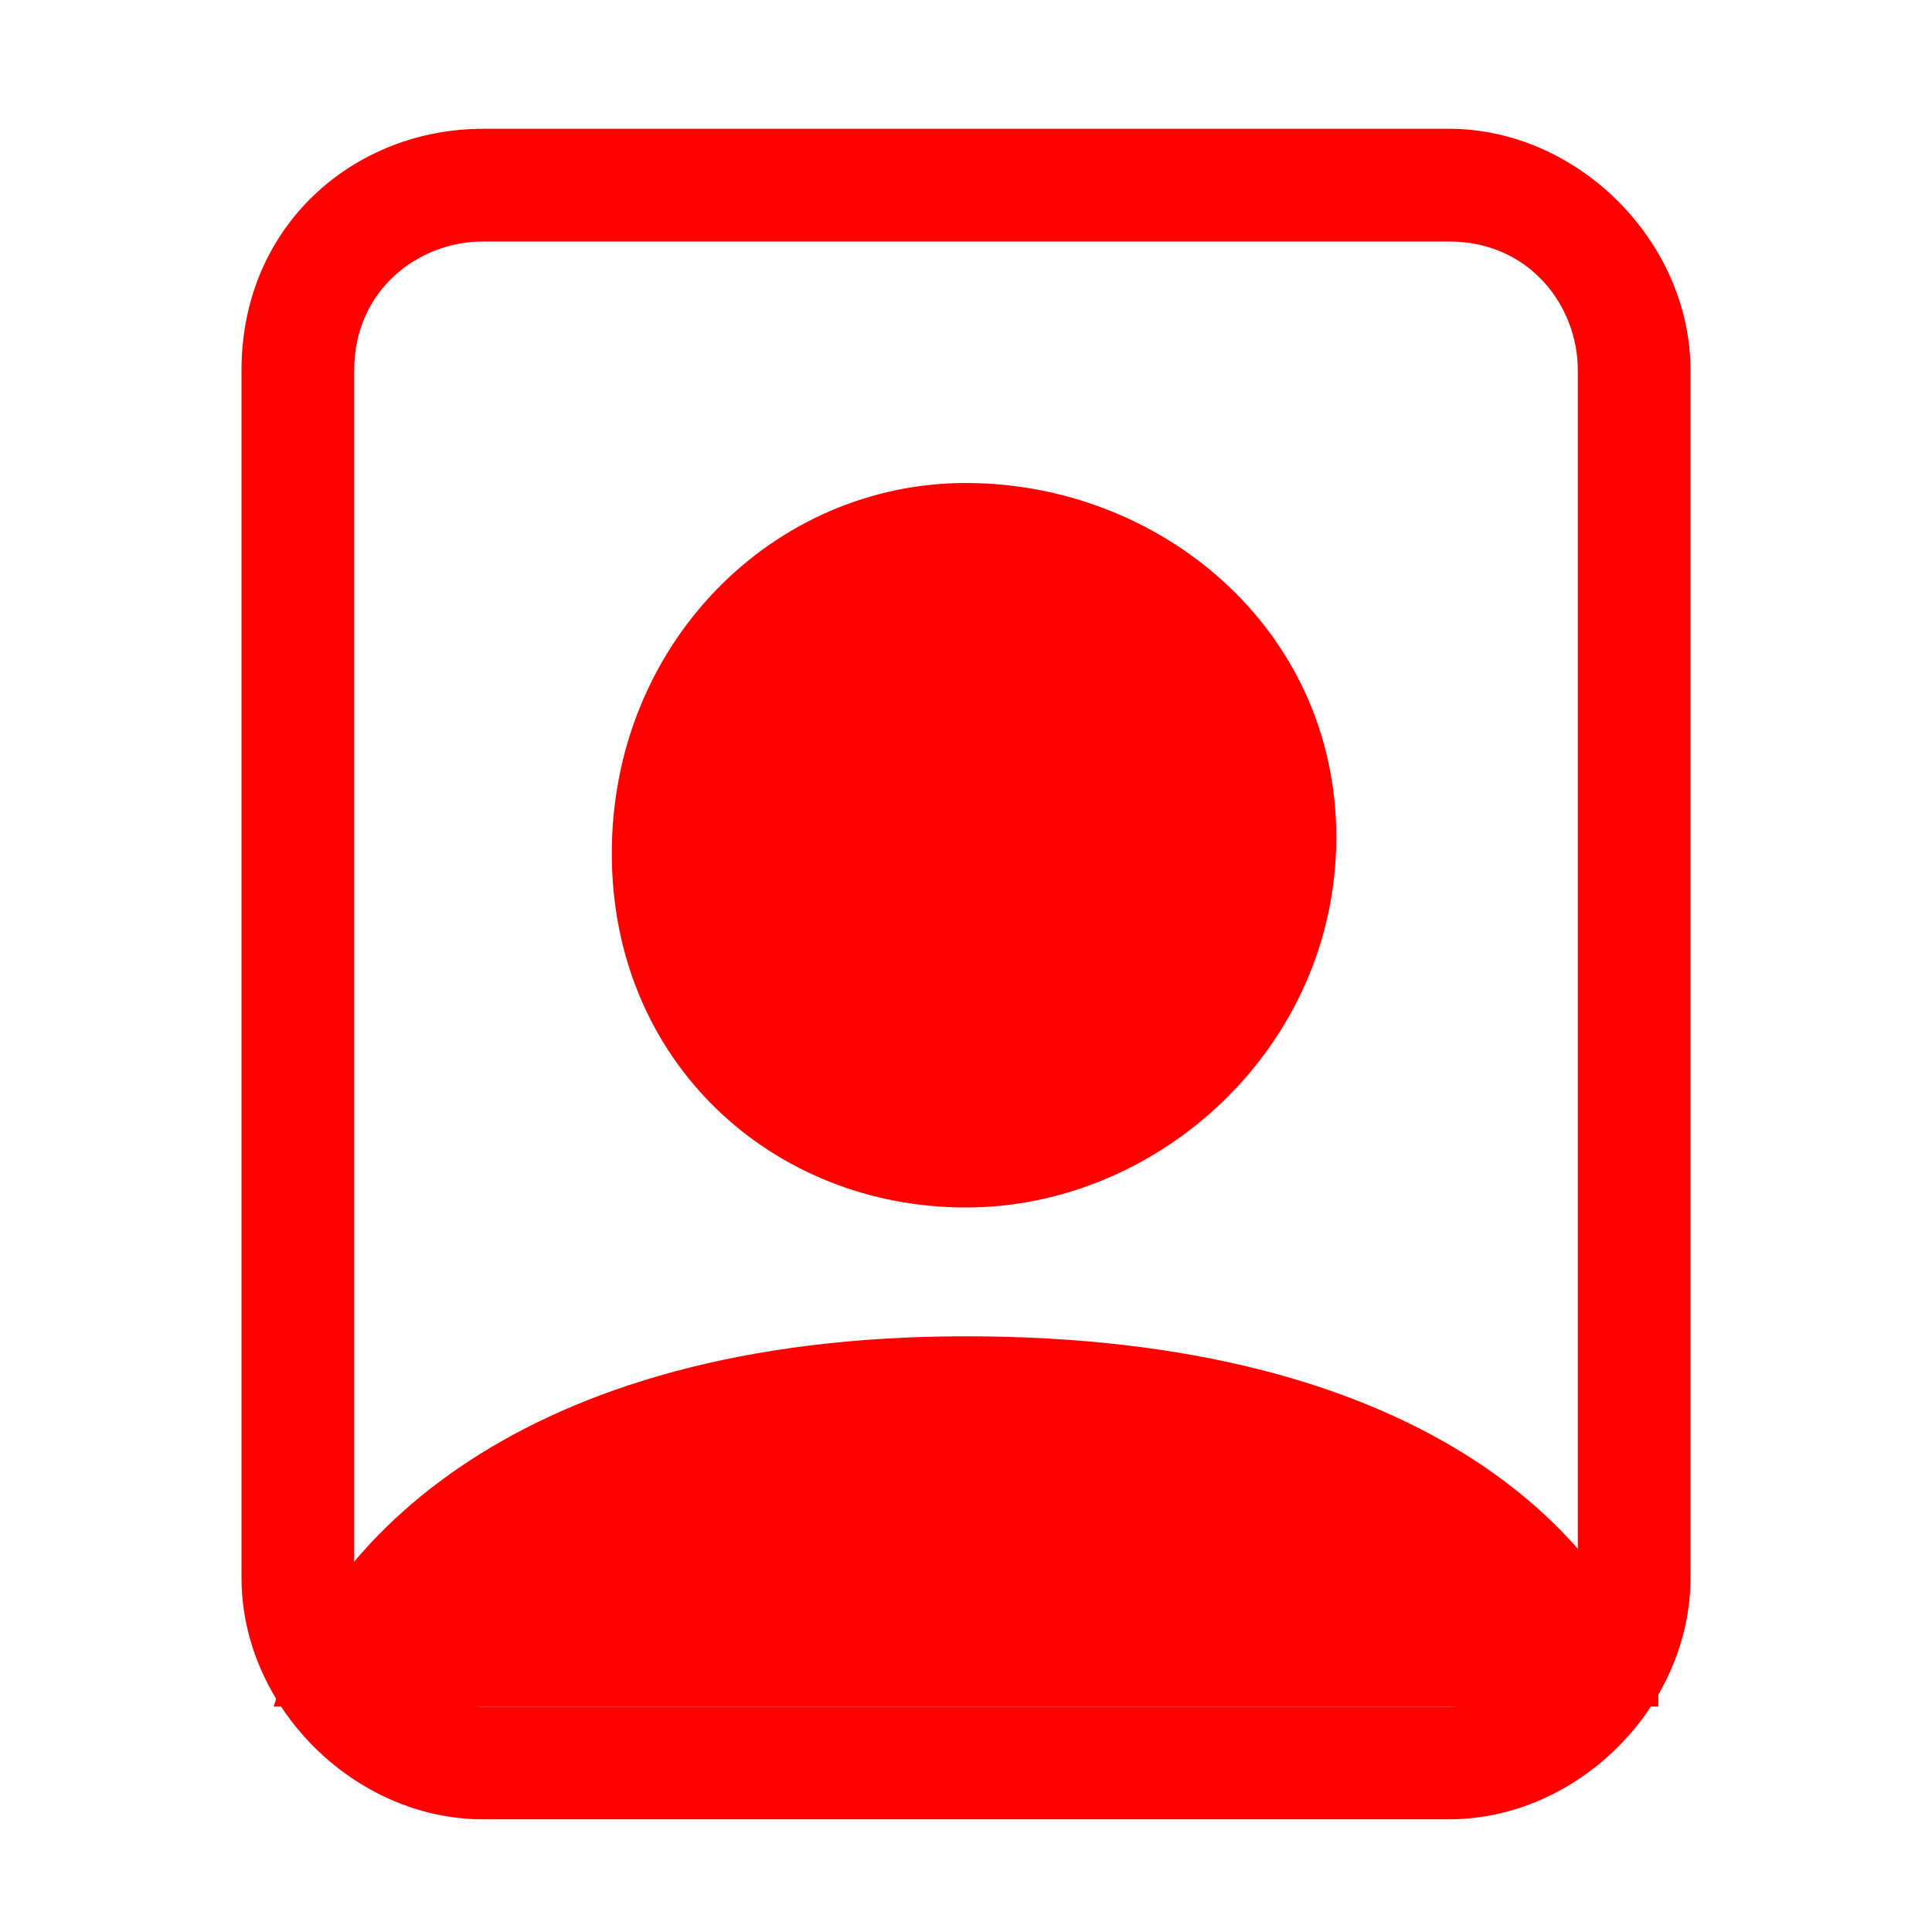 <?xml version="1.0" encoding="utf-8"?>
<!-- Generator: Adobe Illustrator 24.1.1, SVG Export Plug-In . SVG Version: 6.00 Build 0)  -->
<svg version="1.1" id="图层_1" xmlns="http://www.w3.org/2000/svg" xmlns:xlink="http://www.w3.org/1999/xlink" x="0px" y="0px"
	 viewBox="0 0 12 12" style="enable-background:new 0 0 12 12;" xml:space="preserve">
<style type="text/css">
	.st0{fill-rule:evenodd;clip-rule:evenodd;fill:#FF0000;}
	.st1{fill:#FF0000;}
</style>
<path class="st0" d="M3,0.8h6c0.8,0,1.5,0.7,1.5,1.5v7.5c0,0.8-0.7,1.5-1.5,1.5H3c-0.8,0-1.5-0.7-1.5-1.5V2.3C1.5,1.4,2.2,0.8,3,0.8
	z M3,1.5c-0.4,0-0.8,0.3-0.8,0.8v7.5c0,0.4,0.3,0.8,0.8,0.8h6c0.4,0,0.8-0.3,0.8-0.8V2.3c0-0.4-0.3-0.8-0.8-0.8H3z"/>
<path class="st1" d="M10.3,10.5C10,9.5,8.8,8.3,6,8.3s-4,1.3-4.3,2.3H10.3z"/>
<path class="st0" d="M6,7.5c1.2,0,2.3-1,2.3-2.3S7.2,3,6,3S3.8,4,3.8,5.3S4.8,7.5,6,7.5z"/>
</svg>
